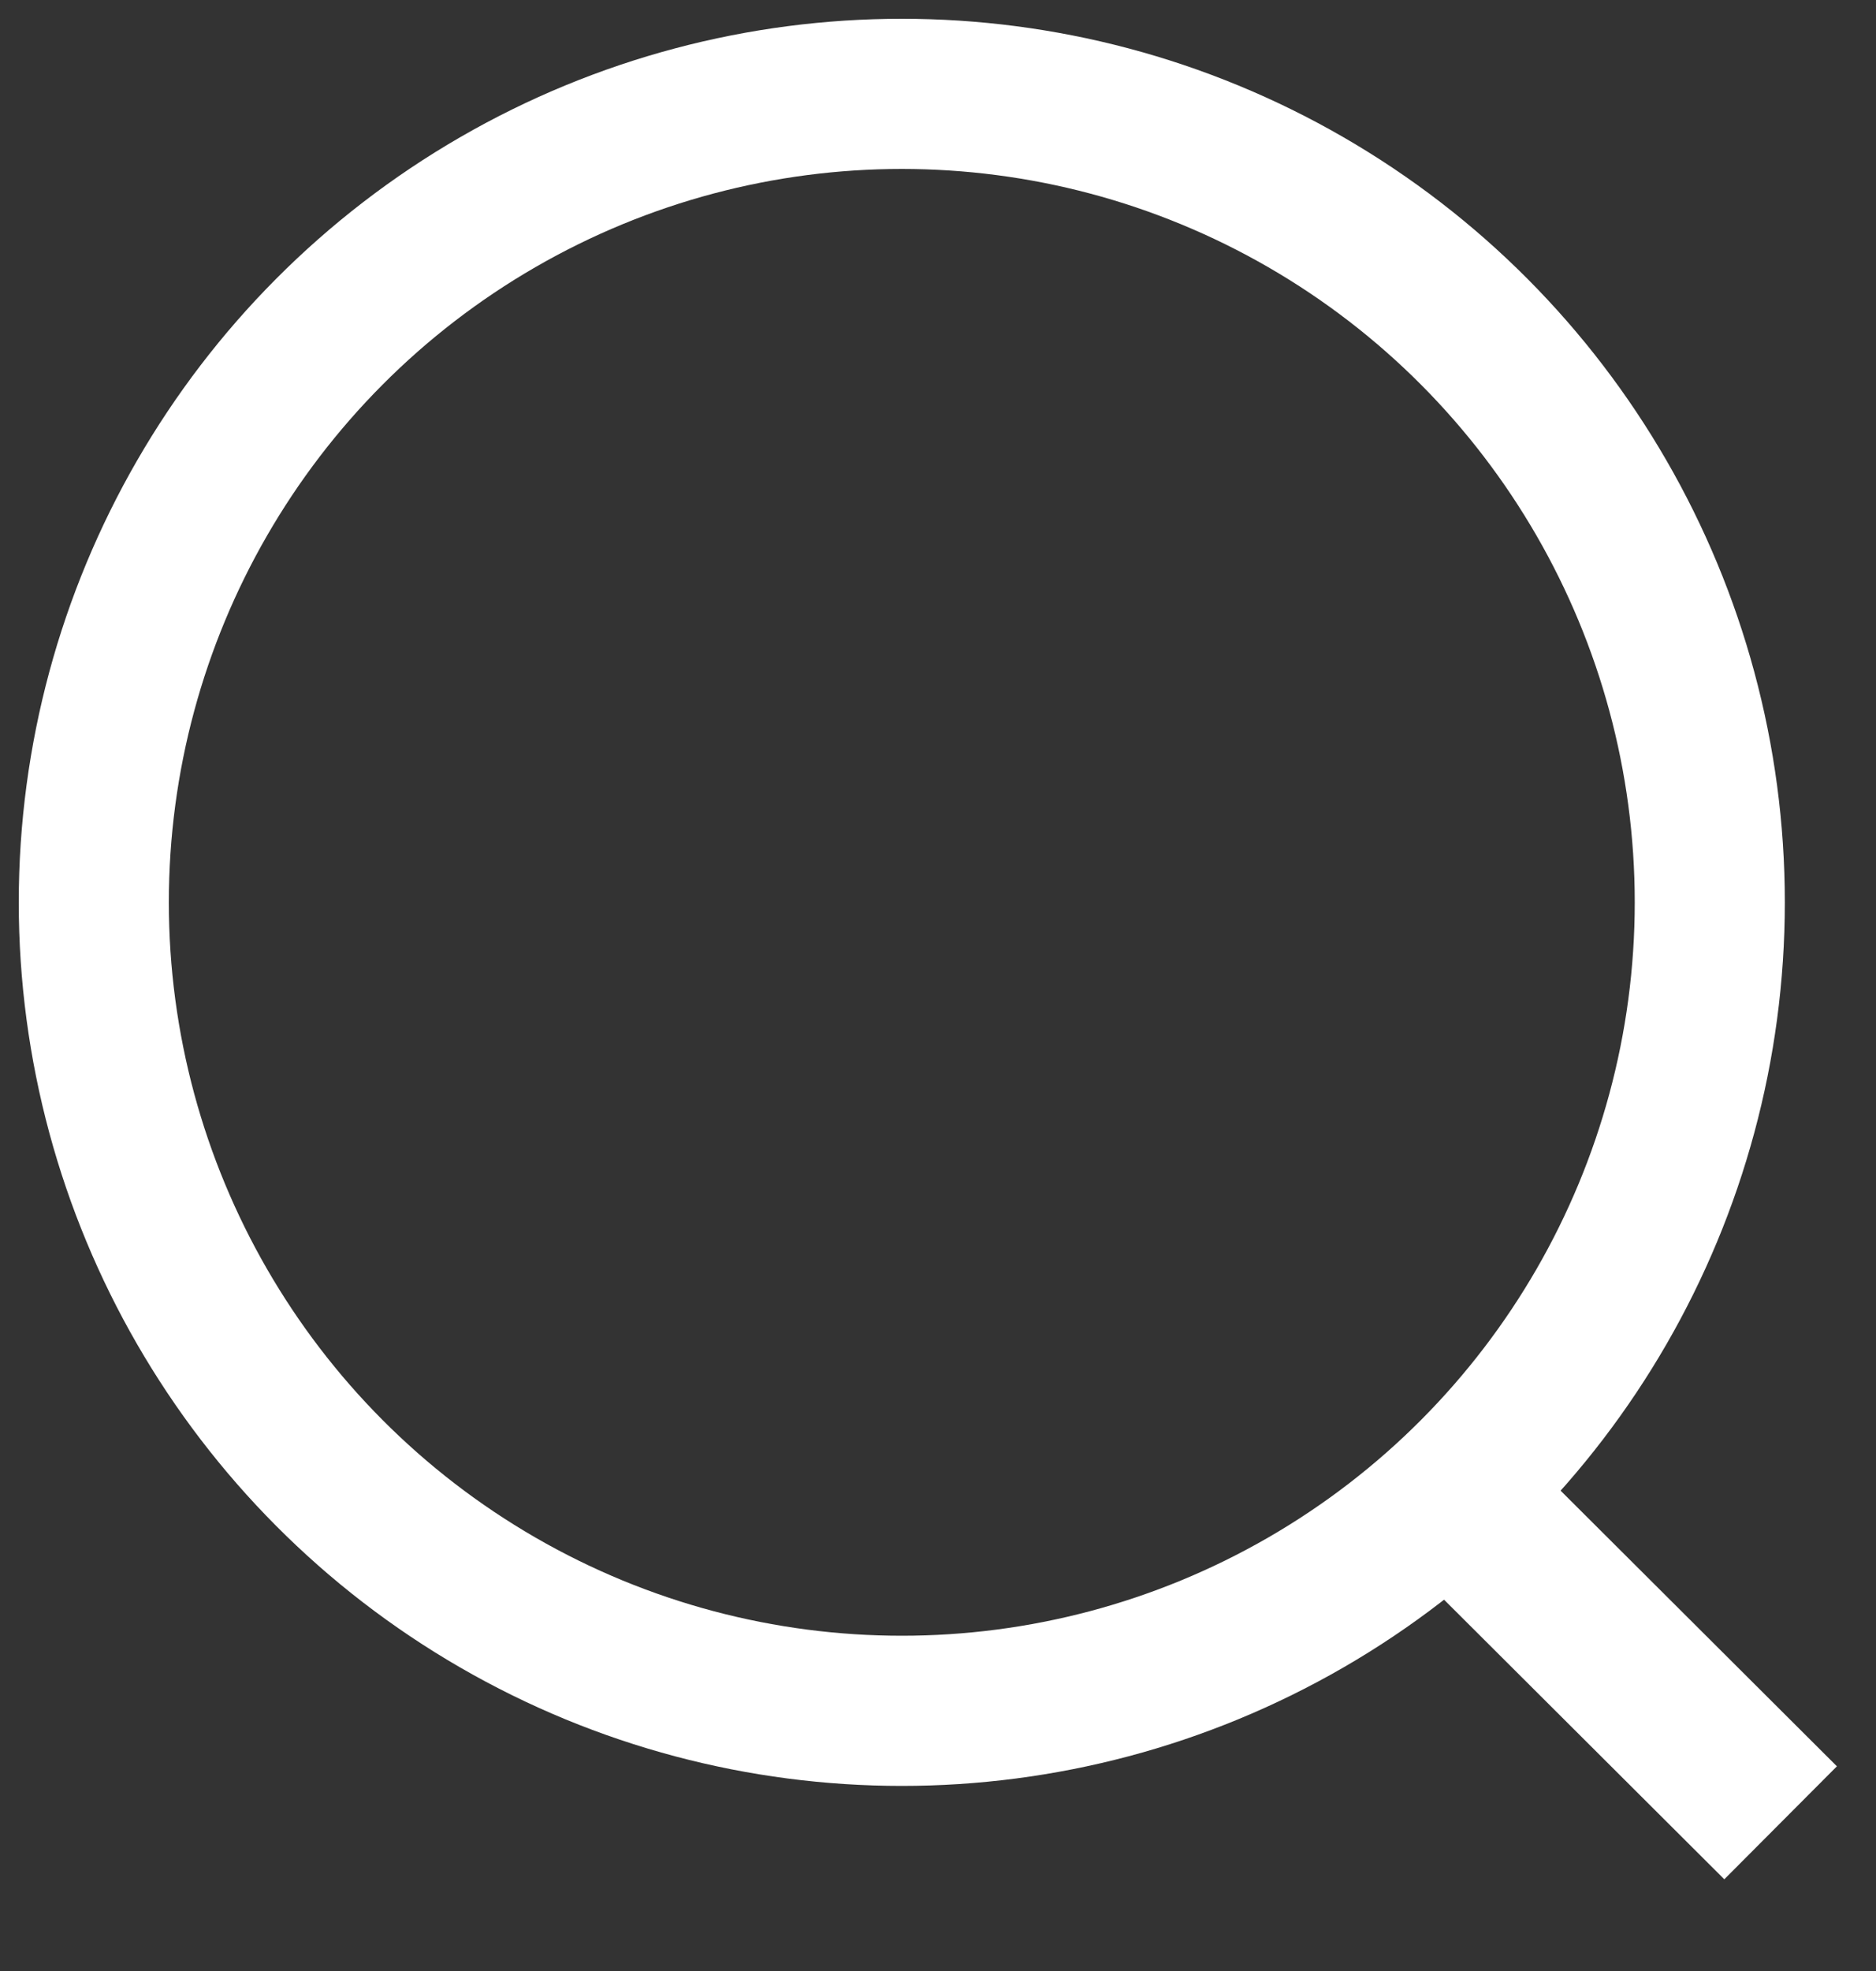 <svg width="20" height="21" viewBox="0 0 20 21" fill="none" xmlns="http://www.w3.org/2000/svg">
<rect x="0" y="0" width="20" height="21" fill="#333333" stroke="none"/>
<circle cx="9.614" cy="9.614" r="8.614" stroke="white" stroke-width="1.6" stroke-linecap="round" stroke-linejoin="round"/>
<path d="M15.605 16.053L18.983 19.421" stroke="white" stroke-width="1.7" stroke-linejoin="round"/>
</svg>
